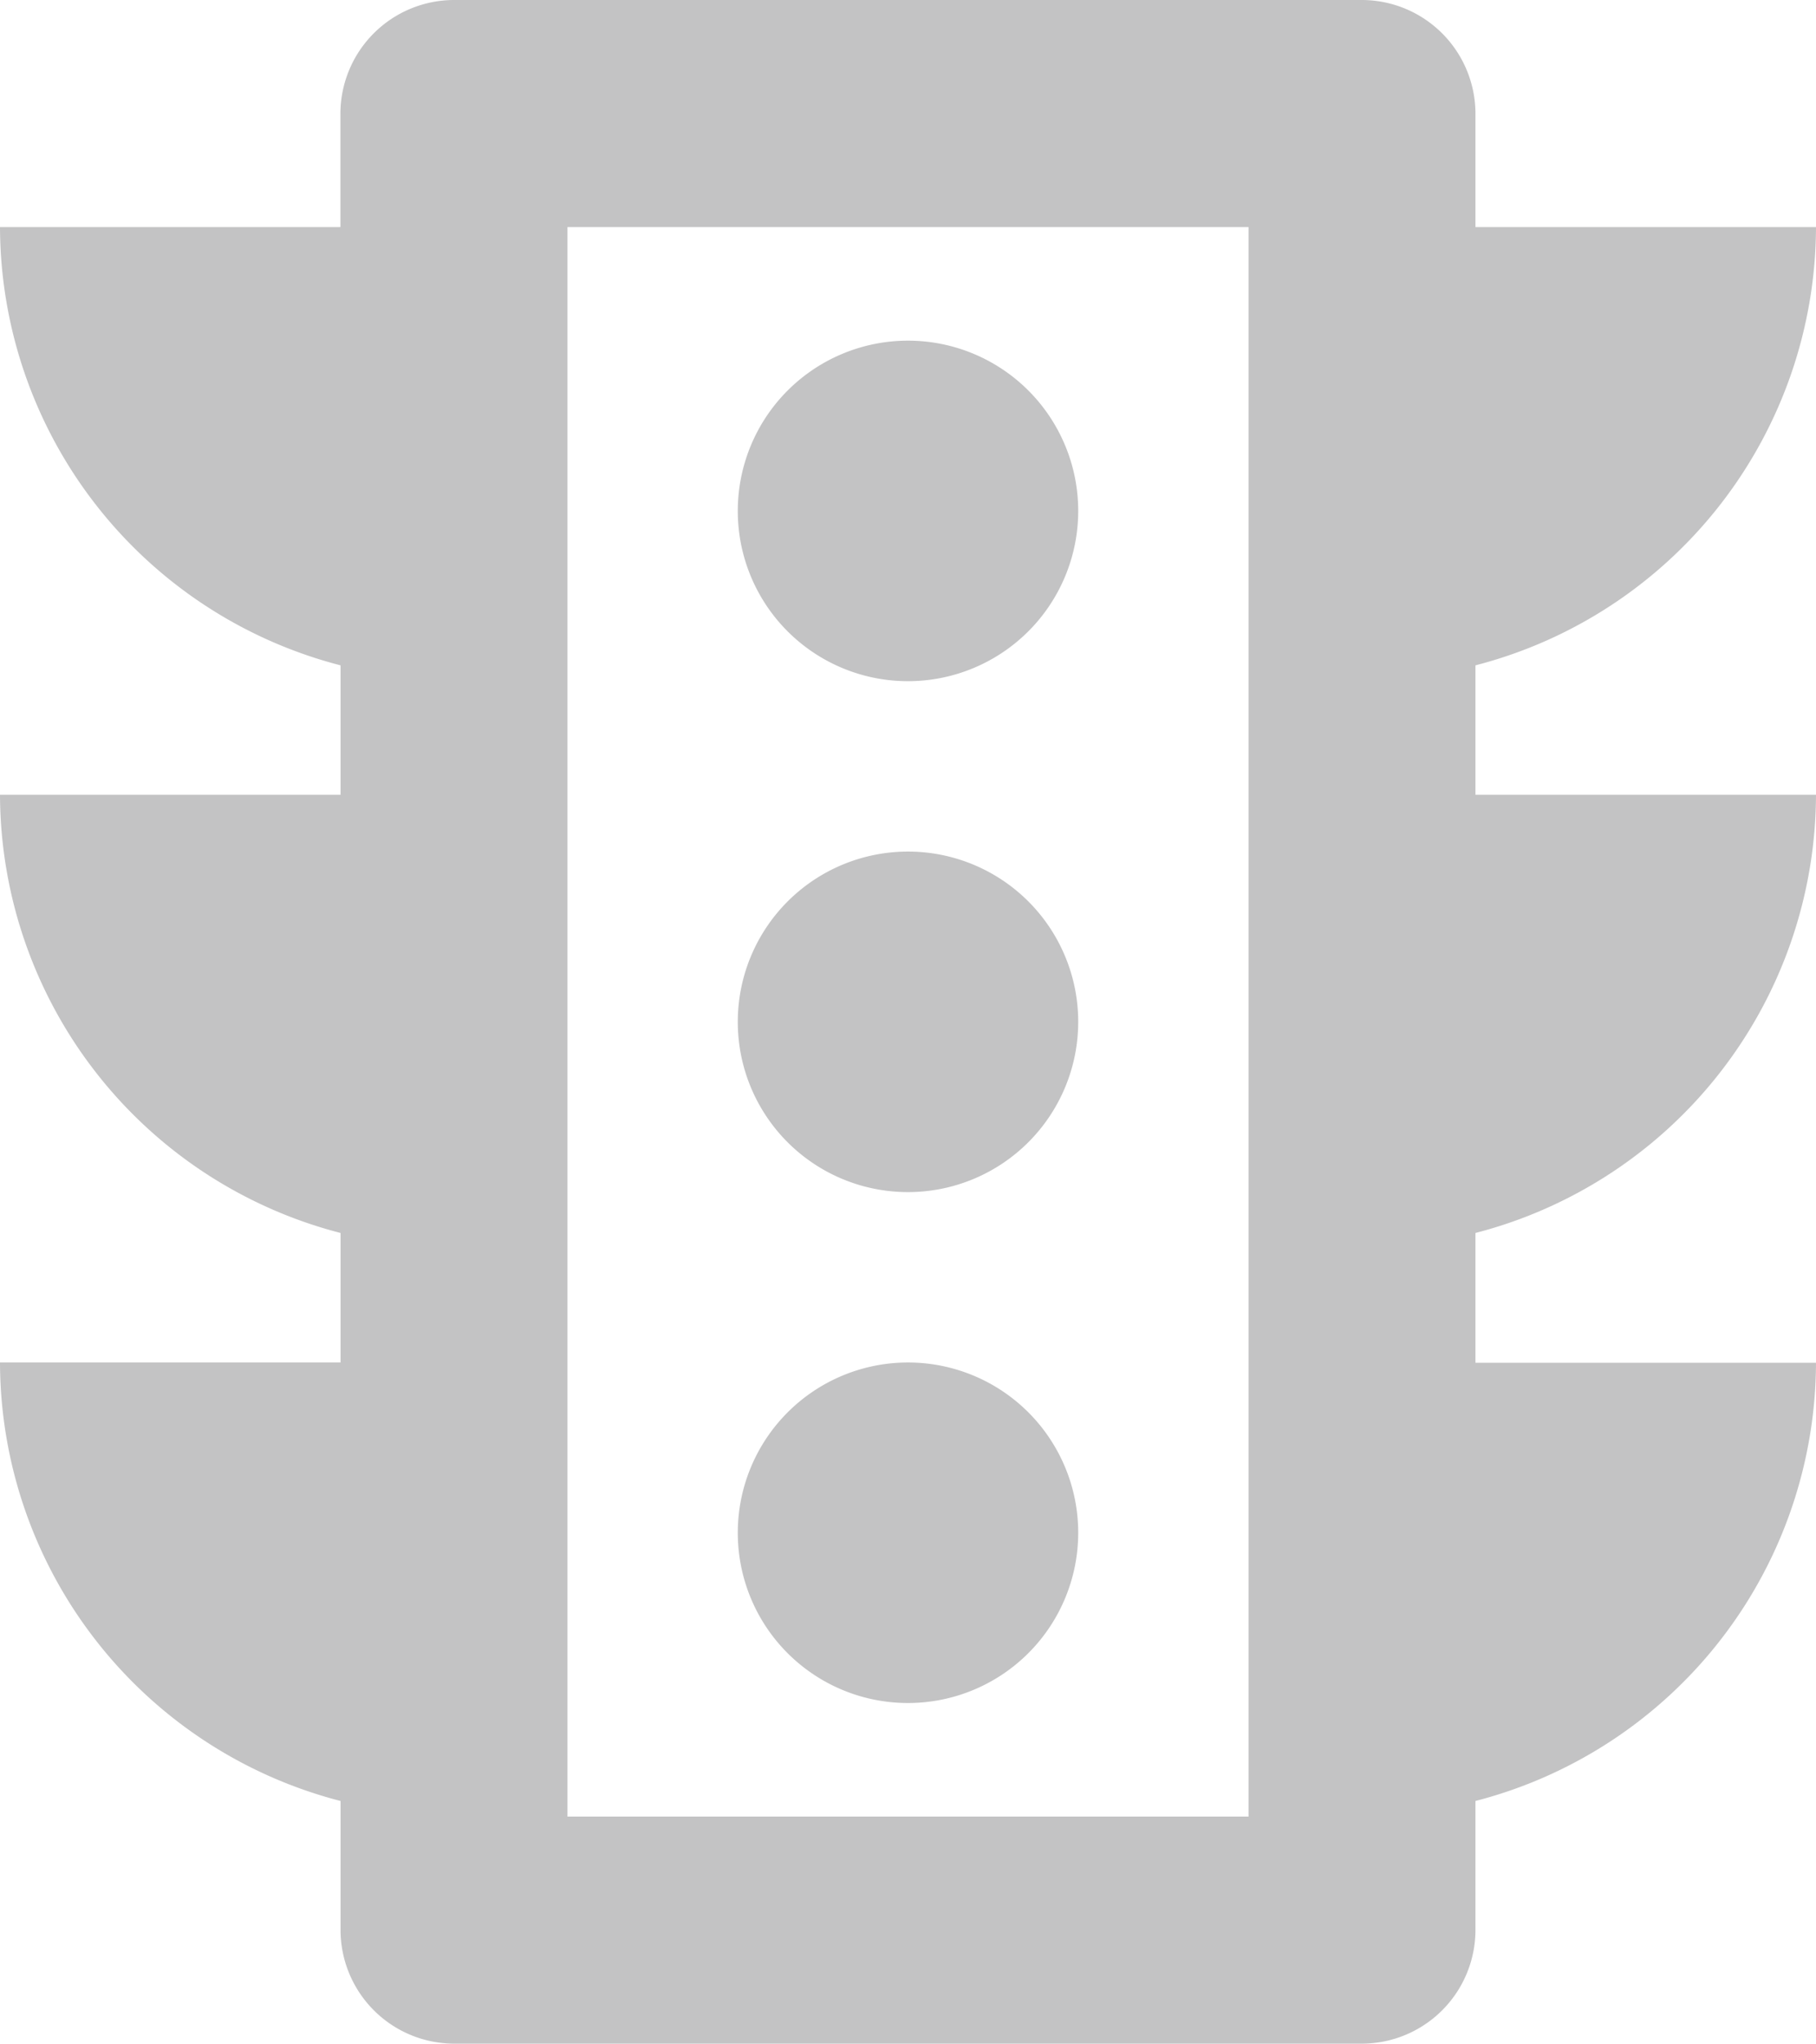 <svg xmlns="http://www.w3.org/2000/svg" width="14.222" height="16" viewBox="0 0 14.222 16">
  <path id="Ausschluss_14" data-name="Ausschluss 14" d="M14.222,4.222H11.555V3.209A3.555,3.555,0,0,0,14.222-.222H11.555v-.889A.891.891,0,0,0,10.666-2H3.555a.891.891,0,0,0-.889.889v.889H0A3.555,3.555,0,0,0,2.667,3.209V4.222H0A3.555,3.555,0,0,0,2.667,7.653V8.667H0A3.555,3.555,0,0,0,2.667,12.1v1.013A.891.891,0,0,0,3.555,14h7.111a.891.891,0,0,0,.889-.889V12.1a3.555,3.555,0,0,0,2.667-3.431H11.555V7.653a3.555,3.555,0,0,0,2.667-3.431Zm-4.444,8H4.444V-.222H9.778Zm-2.667-.889A1.333,1.333,0,1,0,5.778,10,1.332,1.332,0,0,0,7.111,11.333Zm0-4A1.333,1.333,0,1,0,5.778,6,1.332,1.332,0,0,0,7.111,7.333Zm0-4A1.333,1.333,0,1,0,5.778,2,1.332,1.332,0,0,0,7.111,3.333Z" transform="translate(0 2)" fill="#c3c3c4"/>
</svg>
